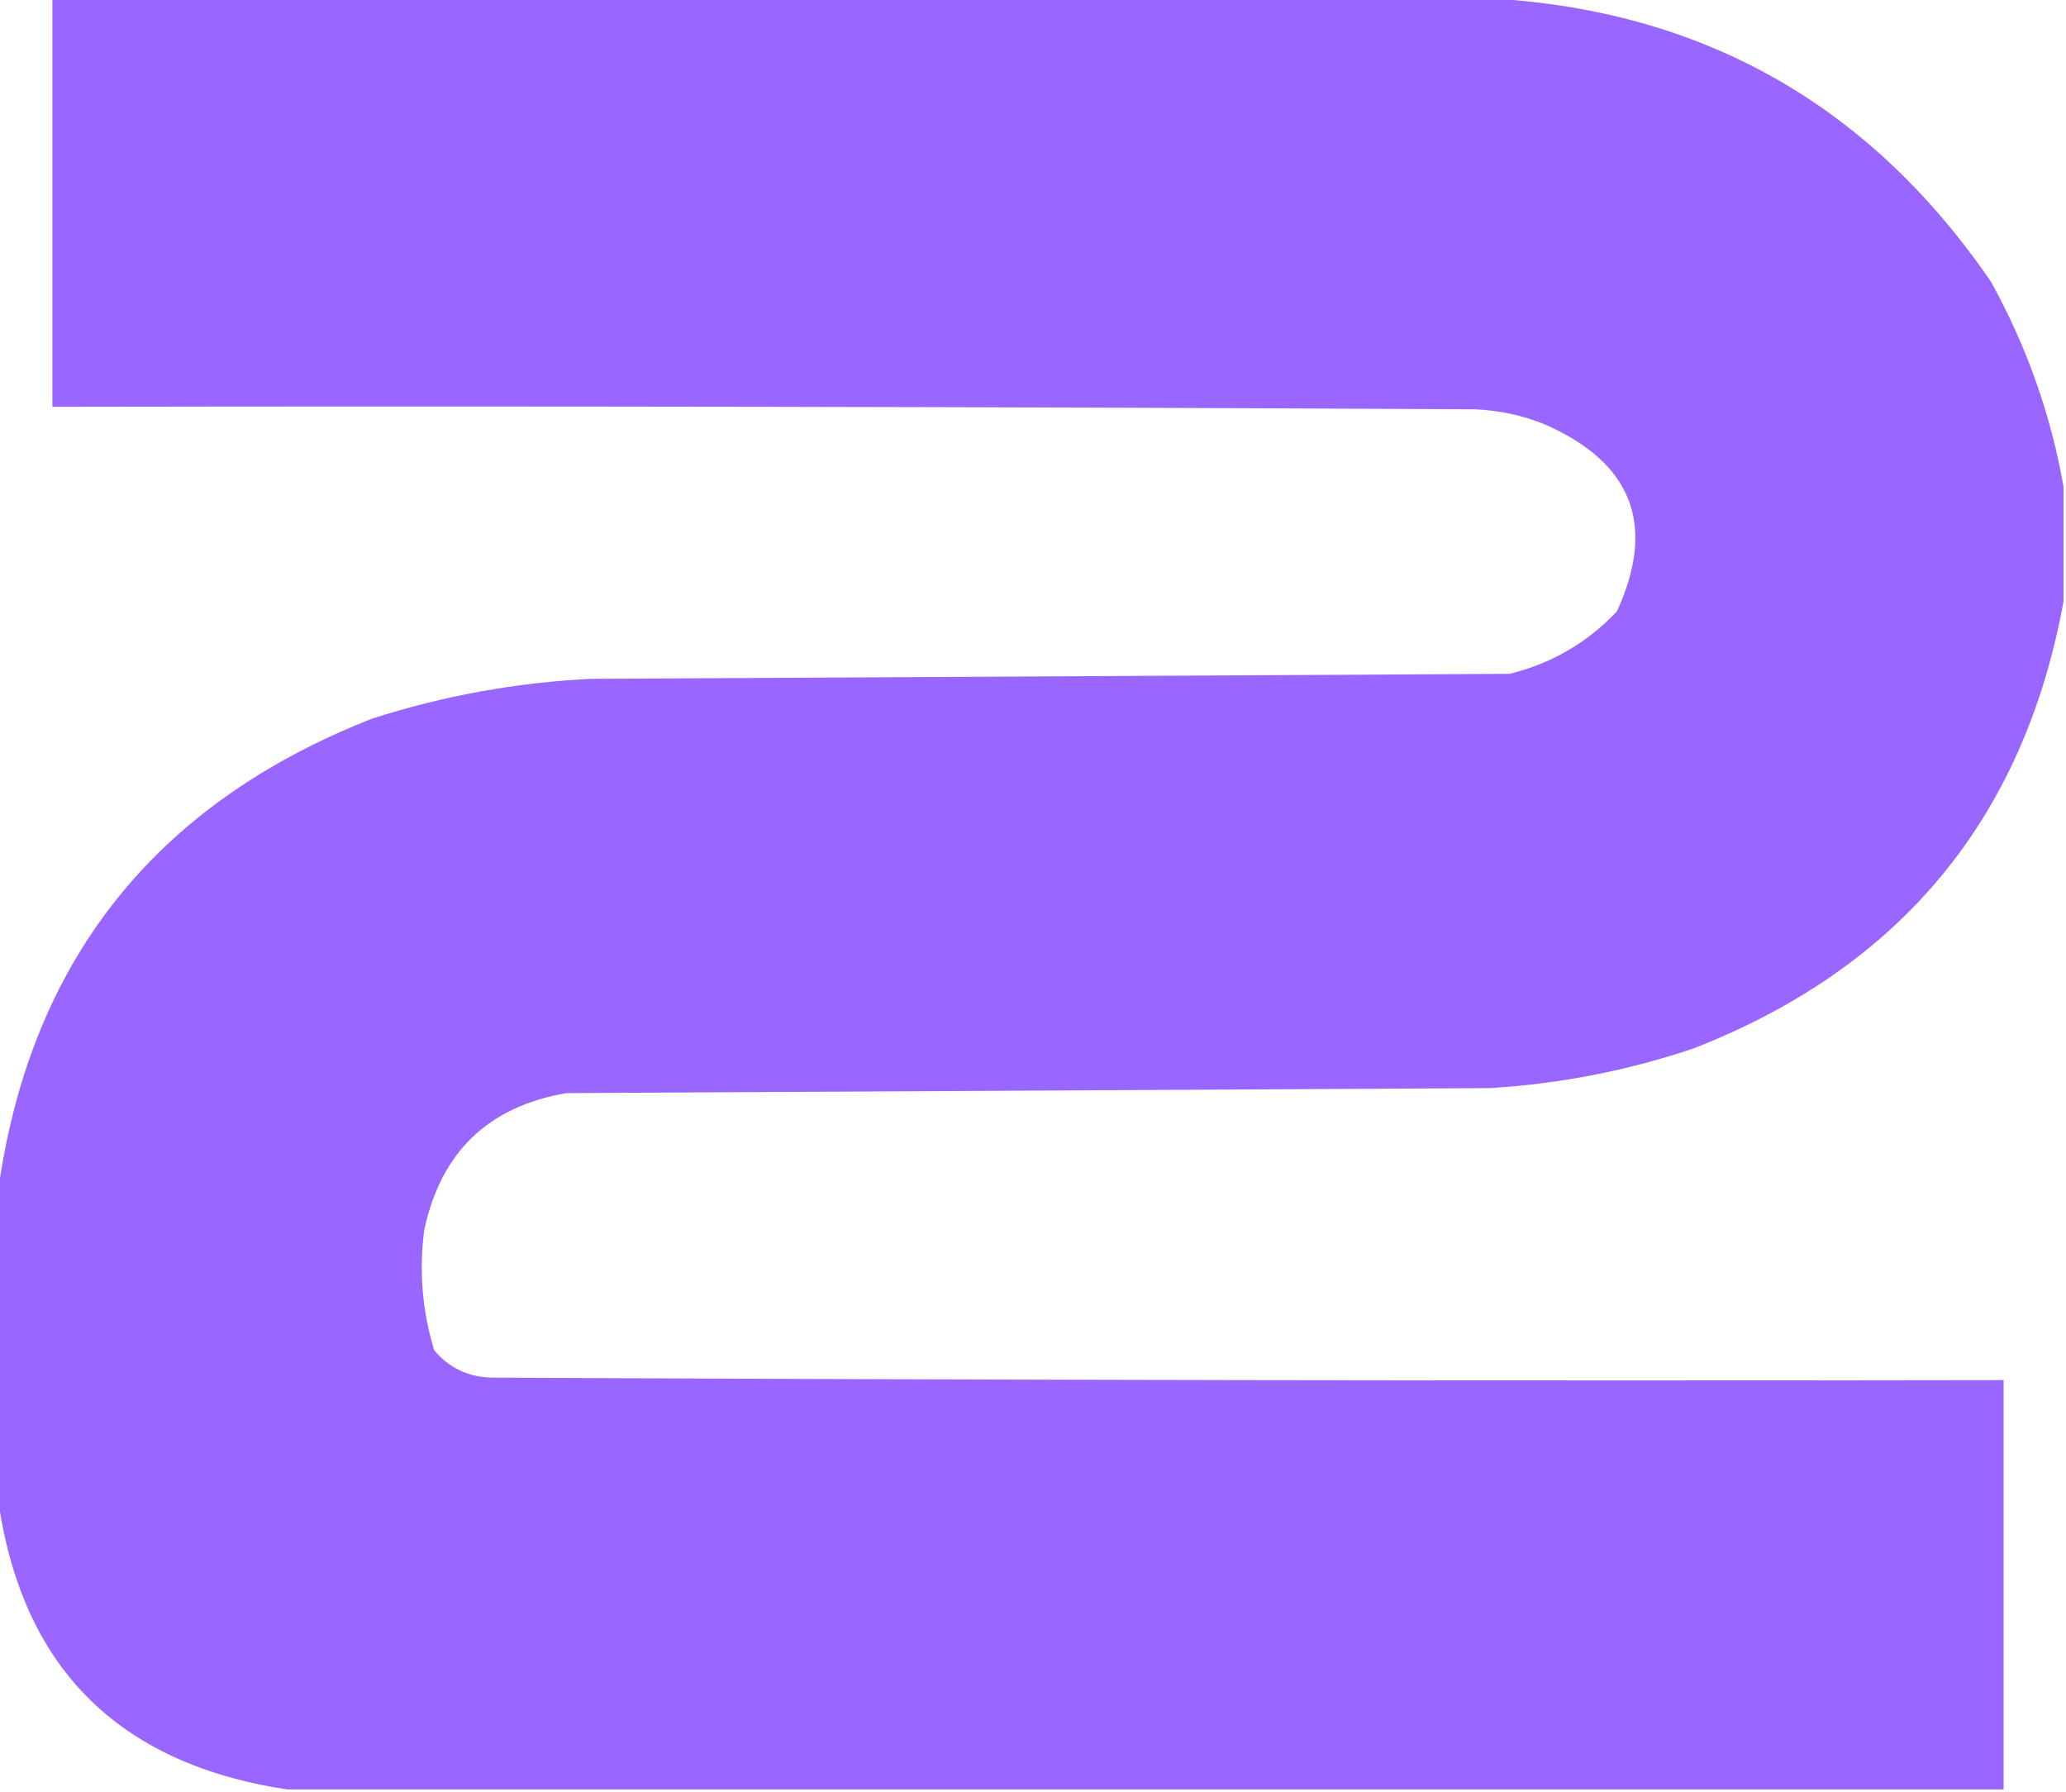 <svg xmlns:xlink="http://www.w3.org/1999/xlink" style="shape-rendering:geometricPrecision; text-rendering:geometricPrecision; image-rendering:optimizeQuality; fill-rule:evenodd; clip-rule:evenodd" height="359px" width="414px" version="1.1" xmlns="http://www.w3.org/2000/svg">
<g><path d="M 10.5,-0.5 C 105.167,-0.5 199.833,-0.5 294.5,-0.5C 339.09,0.874 373.923,19.874 399,56.5C 406.157,69.479 410.991,83.145 413.5,97.5C 413.5,105.167 413.5,112.833 413.5,120.5C 405.57,163.95 380.903,193.783 339.5,210C 326.193,214.496 312.527,217.162 298.5,218C 236.833,218.333 175.167,218.667 113.5,219C 97.81,221.689 88.31,230.856 85,246.5C 83.95,254.663 84.617,262.663 87,270.5C 89.964,274.049 93.797,275.882 98.5,276C 199.499,276.5 300.499,276.667 401.5,276.5C 401.5,303.833 401.5,331.167 401.5,358.5C 286.833,358.5 172.167,358.5 57.5,358.5C 23.316,353.317 3.983,333.65 -0.5,299.5C -0.5,279.5 -0.5,259.5 -0.5,239.5C 5.665,193.057 30.665,161.224 74.5,144C 88.81,139.393 103.476,136.726 118.5,136C 179.833,135.667 241.167,135.333 302.5,135C 310.895,132.937 318.062,128.77 324,122.5C 331.947,105.208 327.114,92.708 309.5,85C 305.012,83.189 300.346,82.189 295.5,82C 200.501,81.5 105.501,81.333 10.5,81.5C 10.5,54.167 10.5,26.833 10.5,-0.5 Z" fill="#9865ff" style="opacity:0.991"></path></g>
</svg>
